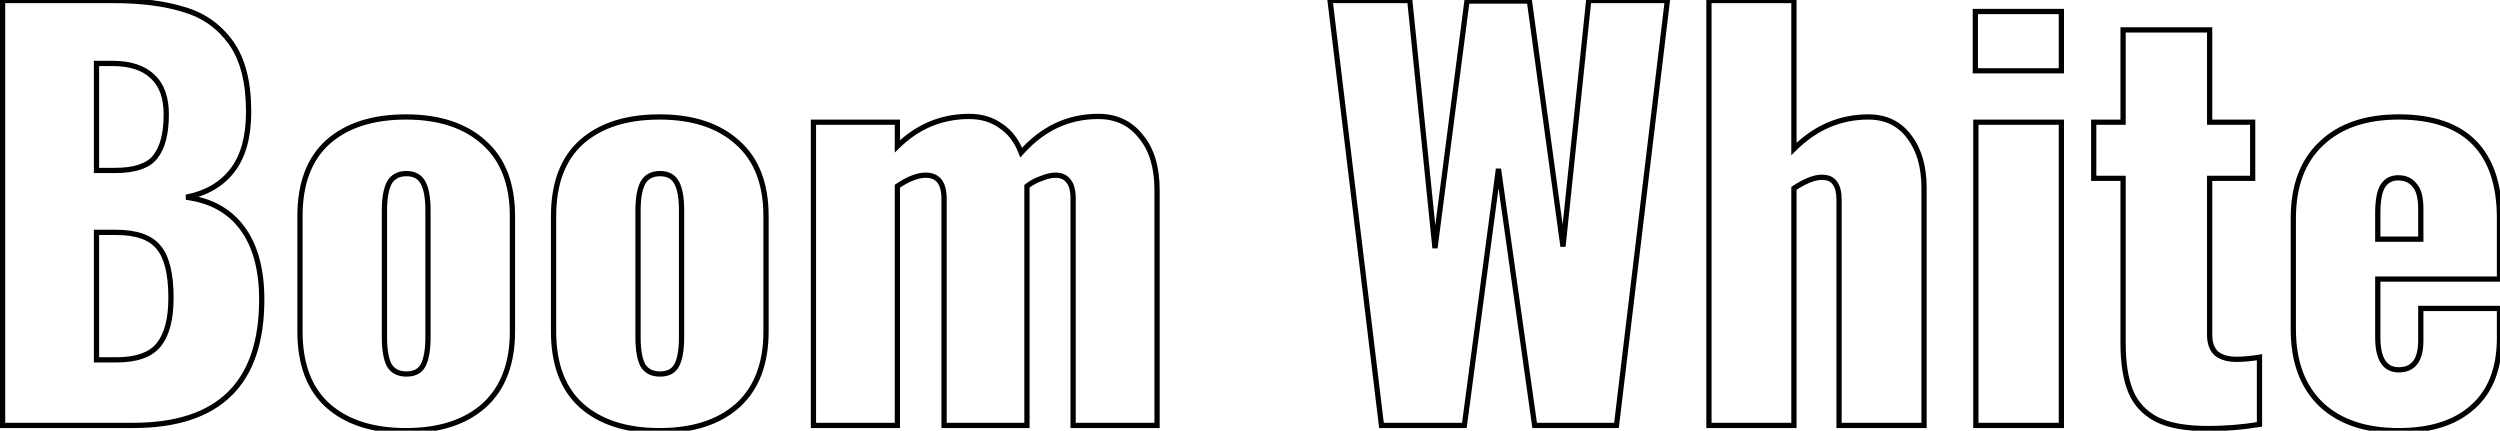 <svg width="952" height="164" viewBox="0 0 952 164" fill="none" xmlns="http://www.w3.org/2000/svg">
<path d="M0.986 0.191V-0.809H-0.014V0.191H0.986ZM69.905 3.587L69.609 4.542L69.62 4.545L69.63 4.548L69.905 3.587ZM87.883 16.172L88.694 15.586L87.883 16.172ZM88.483 64.914L87.692 64.302L87.692 64.302L88.483 64.914ZM70.903 75.102L70.714 74.121L70.776 76.094L70.903 75.102ZM0.986 162H-0.014V163H0.986V162ZM59.117 59.721L58.34 59.092L58.332 59.101L58.325 59.111L59.117 59.721ZM58.119 29.157L57.425 29.877L57.433 29.884L57.44 29.891L58.119 29.157ZM36.744 24.162V23.162H35.744V24.162H36.744ZM36.744 64.914H35.744V65.914H36.744V64.914ZM60.316 131.436L59.546 130.798L59.543 130.801L60.316 131.436ZM60.316 94.08L59.543 94.715L59.55 94.723L59.557 94.731L60.316 94.08ZM36.744 88.487V87.487H35.744V88.487H36.744ZM36.744 137.029H35.744V138.029H36.744V137.029ZM0.986 1.191H43.136V-0.809H0.986V1.191ZM43.136 1.191C53.592 1.191 62.408 2.316 69.609 4.542L70.2 2.631C62.752 0.329 53.723 -0.809 43.136 -0.809V1.191ZM69.63 4.548C76.873 6.618 82.677 10.681 87.073 16.758L88.694 15.586C84.034 9.144 77.852 4.817 70.179 2.625L69.63 4.548ZM87.073 16.758C91.433 22.784 93.675 31.338 93.675 42.541H95.675C95.675 31.104 93.391 22.078 88.694 15.586L87.073 16.758ZM93.675 42.541C93.675 51.999 91.638 59.211 87.692 64.302L89.273 65.527C93.585 59.964 95.675 52.26 95.675 42.541H93.675ZM87.692 64.302C83.734 69.409 78.104 72.694 70.714 74.121L71.093 76.084C78.885 74.581 84.974 71.074 89.273 65.527L87.692 64.302ZM70.776 76.094C79.868 77.263 86.731 81.074 91.475 87.483L93.082 86.294C87.97 79.386 80.584 75.339 71.031 74.111L70.776 76.094ZM91.475 87.483C96.234 93.915 98.67 102.737 98.67 114.056H100.67C100.67 102.469 98.178 93.18 93.082 86.294L91.475 87.483ZM98.67 114.056C98.67 129.878 94.633 141.562 86.734 149.3C78.832 157.041 66.892 161 50.727 161V163C67.19 163 79.722 158.968 88.134 150.728C96.549 142.485 100.67 130.197 100.67 114.056H98.67ZM50.727 161H0.986V163H50.727V161ZM1.986 162V0.191H-0.014V162H1.986ZM43.736 65.914C51.415 65.914 56.954 64.173 59.91 60.33L58.325 59.111C55.954 62.193 51.238 63.914 43.736 63.914V65.914ZM59.895 60.349C62.903 56.625 64.312 50.957 64.312 43.539H62.312C62.312 50.772 60.925 55.89 58.34 59.092L59.895 60.349ZM64.312 43.539C64.312 36.971 62.53 31.867 58.797 28.422L57.44 29.891C60.633 32.838 62.312 37.323 62.312 43.539H64.312ZM58.812 28.436C55.101 24.867 49.753 23.162 42.937 23.162V25.162C49.438 25.162 54.211 26.787 57.425 29.877L58.812 28.436ZM42.937 23.162H36.744V25.162H42.937V23.162ZM35.744 24.162V64.914H37.744V24.162H35.744ZM36.744 65.914H43.736V63.914H36.744V65.914ZM44.335 138.029C52.054 138.029 57.749 136.137 61.089 132.071L59.543 130.801C56.757 134.193 51.798 136.029 44.335 136.029V138.029ZM61.086 132.074C64.499 127.95 66.11 121.679 66.11 113.457H64.11C64.11 121.483 62.526 127.197 59.546 130.798L61.086 132.074ZM66.11 113.457C66.11 104.212 64.514 97.442 61.075 93.429L59.557 94.731C62.51 98.176 64.11 104.324 64.11 113.457H66.11ZM61.089 93.445C57.746 89.376 51.98 87.487 44.135 87.487V89.487C51.739 89.487 56.76 91.326 59.543 94.715L61.089 93.445ZM44.135 87.487H36.744V89.487H44.135V87.487ZM35.744 88.487V137.029H37.744V88.487H35.744ZM36.744 138.029H44.335V136.029H36.744V138.029ZM124.818 154.409L124.147 155.15L124.154 155.156L124.818 154.409ZM124.818 54.127L124.154 53.38L124.147 53.386L124.818 54.127ZM184.348 54.327L183.676 55.067L183.684 55.074L184.348 54.327ZM184.348 154.409L185.012 155.156L185.02 155.15L184.348 154.409ZM161.175 139.027L162.059 139.495L162.065 139.485L162.07 139.474L161.175 139.027ZM161.175 69.709L160.281 70.156L160.286 70.166L160.292 70.177L161.175 69.709ZM148.191 69.709L147.316 69.223L147.306 69.242L147.296 69.261L148.191 69.709ZM148.191 139.027L147.296 139.474L147.311 139.505L147.329 139.534L148.191 139.027ZM154.583 162.998C142.098 162.998 132.44 159.846 125.483 153.662L124.154 155.156C131.58 161.757 141.765 164.998 154.583 164.998V162.998ZM125.489 153.668C118.699 147.518 115.231 138.435 115.231 126.242H113.231C113.231 138.82 116.821 148.515 124.147 155.15L125.489 153.668ZM115.231 126.242V82.294H113.231V126.242H115.231ZM115.231 82.294C115.231 70.101 118.699 61.018 125.489 54.868L124.147 53.386C116.821 60.021 113.231 69.716 113.231 82.294H115.231ZM125.483 54.874C132.44 48.69 142.098 45.538 154.583 45.538V43.538C141.765 43.538 131.58 46.779 124.154 53.38L125.483 54.874ZM154.583 45.538C167.064 45.538 176.719 48.754 183.676 55.067L185.02 53.586C177.594 46.848 167.406 43.538 154.583 43.538V45.538ZM183.684 55.074C190.606 61.228 194.135 70.244 194.135 82.294H196.135C196.135 69.84 192.473 60.211 185.012 53.579L183.684 55.074ZM194.135 82.294V126.242H196.135V82.294H194.135ZM194.135 126.242C194.135 138.291 190.607 147.38 183.676 153.668L185.02 155.15C192.473 148.387 196.135 138.697 196.135 126.242H194.135ZM183.684 153.662C176.727 159.846 167.069 162.998 154.583 162.998V164.998C167.401 164.998 177.586 161.757 185.012 155.156L183.684 153.662ZM154.783 143.423C158.129 143.423 160.65 142.157 162.059 139.495L160.292 138.559C159.304 140.425 157.563 141.423 154.783 141.423V143.423ZM162.07 139.474C163.371 136.871 163.973 133.157 163.973 128.44H161.973C161.973 133.044 161.376 136.389 160.281 138.58L162.07 139.474ZM163.973 128.44V80.097H161.973V128.44H163.973ZM163.973 80.097C163.973 75.385 163.374 71.724 162.059 69.241L160.292 70.177C161.374 72.222 161.973 75.485 161.973 80.097H163.973ZM162.07 69.261C161.39 67.902 160.425 66.847 159.169 66.14C157.92 65.438 156.443 65.113 154.783 65.113V67.113C156.185 67.113 157.306 67.387 158.188 67.883C159.063 68.375 159.762 69.118 160.281 70.156L162.07 69.261ZM154.783 65.113C151.408 65.113 148.848 66.466 147.316 69.223L149.065 70.194C150.196 68.157 152.031 67.113 154.783 67.113V65.113ZM147.296 69.261C145.996 71.862 145.393 75.507 145.393 80.097H147.393C147.393 75.63 147.988 72.35 149.085 70.156L147.296 69.261ZM145.393 80.097V128.44H147.393V80.097H145.393ZM145.393 128.44C145.393 133.157 145.994 136.871 147.296 139.474L149.085 138.58C147.99 136.389 147.393 133.044 147.393 128.44H145.393ZM147.329 139.534C148.873 142.159 151.435 143.423 154.783 143.423V141.423C152.004 141.423 150.172 140.423 149.053 138.52L147.329 139.534ZM221.384 154.409L220.713 155.15L220.72 155.156L221.384 154.409ZM221.384 54.127L220.72 53.38L220.713 53.386L221.384 54.127ZM280.914 54.327L280.242 55.067L280.25 55.074L280.914 54.327ZM280.914 154.409L281.578 155.156L281.586 155.15L280.914 154.409ZM257.741 139.027L258.625 139.495L258.63 139.485L258.636 139.474L257.741 139.027ZM257.741 69.709L256.847 70.156L256.852 70.166L256.857 70.177L257.741 69.709ZM244.757 69.709L243.882 69.223L243.872 69.242L243.862 69.261L244.757 69.709ZM244.757 139.027L243.862 139.474L243.877 139.505L243.895 139.534L244.757 139.027ZM251.149 162.998C238.664 162.998 229.006 159.846 222.048 153.662L220.72 155.156C228.146 161.757 238.331 164.998 251.149 164.998V162.998ZM222.055 153.668C215.265 147.518 211.797 138.435 211.797 126.242H209.797C209.797 138.82 213.387 148.515 220.713 155.15L222.055 153.668ZM211.797 126.242V82.294H209.797V126.242H211.797ZM211.797 82.294C211.797 70.101 215.265 61.018 222.055 54.868L220.713 53.386C213.387 60.021 209.797 69.716 209.797 82.294H211.797ZM222.048 54.874C229.006 48.69 238.664 45.538 251.149 45.538V43.538C238.331 43.538 228.146 46.779 220.72 53.38L222.048 54.874ZM251.149 45.538C263.63 45.538 273.285 48.754 280.242 55.067L281.586 53.586C274.16 46.848 263.972 43.538 251.149 43.538V45.538ZM280.25 55.074C287.172 61.228 290.701 70.244 290.701 82.294H292.701C292.701 69.84 289.039 60.211 281.578 53.579L280.25 55.074ZM290.701 82.294V126.242H292.701V82.294H290.701ZM290.701 126.242C290.701 138.291 287.173 147.38 280.242 153.668L281.586 155.15C289.038 148.387 292.701 138.697 292.701 126.242H290.701ZM280.25 153.662C273.292 159.846 263.635 162.998 251.149 162.998V164.998C263.967 164.998 274.152 161.757 281.578 155.156L280.25 153.662ZM251.349 143.423C254.695 143.423 257.216 142.157 258.625 139.495L256.857 138.559C255.869 140.425 254.129 141.423 251.349 141.423V143.423ZM258.636 139.474C259.937 136.871 260.539 133.157 260.539 128.44H258.539C258.539 133.044 257.942 136.389 256.847 138.58L258.636 139.474ZM260.539 128.44V80.097H258.539V128.44H260.539ZM260.539 80.097C260.539 75.385 259.94 71.724 258.625 69.241L256.857 70.177C257.94 72.222 258.539 75.485 258.539 80.097H260.539ZM258.636 69.261C257.956 67.902 256.991 66.847 255.734 66.14C254.486 65.438 253.009 65.113 251.349 65.113V67.113C252.751 67.113 253.872 67.387 254.754 67.883C255.629 68.375 256.328 69.118 256.847 70.156L258.636 69.261ZM251.349 65.113C247.974 65.113 245.414 66.466 243.882 69.223L245.631 70.194C246.762 68.157 248.597 67.113 251.349 67.113V65.113ZM243.862 69.261C242.562 71.862 241.959 75.507 241.959 80.097H243.959C243.959 75.63 244.554 72.35 245.651 70.156L243.862 69.261ZM241.959 80.097V128.44H243.959V80.097H241.959ZM241.959 128.44C241.959 133.157 242.56 136.871 243.862 139.474L245.651 138.58C244.556 136.389 243.959 133.044 243.959 128.44H241.959ZM243.895 139.534C245.439 142.159 248.001 143.423 251.349 143.423V141.423C248.57 141.423 246.738 140.423 245.618 138.52L243.895 139.534ZM309.76 46.536V45.536H308.76V46.536H309.76ZM341.722 46.536H342.722V45.536H341.722V46.536ZM341.722 55.725H340.722V58.11L342.423 56.438L341.722 55.725ZM381.076 47.934L380.491 48.746L380.51 48.759L380.528 48.771L381.076 47.934ZM388.867 58.122L387.932 58.48L388.522 60.022L389.616 58.785L388.867 58.122ZM434.413 51.93L433.628 52.549L433.637 52.561L433.646 52.572L434.413 51.93ZM440.606 162V163H441.606V162H440.606ZM408.643 162H407.643V163H408.643V162ZM406.845 68.91L406.037 69.498L406.067 69.54L406.102 69.579L406.845 68.91ZM396.657 67.911L396.974 68.859L397.001 68.85L397.029 68.839L396.657 67.911ZM391.064 70.907L390.454 70.115L390.064 70.415V70.907H391.064ZM391.064 162V163H392.064V162H391.064ZM359.501 162H358.501V163H359.501V162ZM341.722 70.907L341.161 70.079L340.722 70.377V70.907H341.722ZM341.722 162V163H342.722V162H341.722ZM309.76 162H308.76V163H309.76V162ZM309.76 47.536H341.722V45.536H309.76V47.536ZM340.722 46.536V55.725H342.722V46.536H340.722ZM342.423 56.438C349.966 49.025 358.84 45.339 369.09 45.339V43.339C358.298 43.339 348.926 47.243 341.021 55.012L342.423 56.438ZM369.09 45.339C373.571 45.339 377.355 46.487 380.491 48.746L381.66 47.123C378.138 44.587 373.931 43.339 369.09 43.339V45.339ZM380.528 48.771C383.786 50.901 386.263 54.113 387.932 58.48L389.801 57.765C388.007 53.075 385.291 49.495 381.623 47.097L380.528 48.771ZM389.616 58.785C397.565 49.793 407.088 45.339 418.232 45.339V43.339C406.47 43.339 396.416 48.073 388.117 57.46L389.616 58.785ZM418.232 45.339C424.737 45.339 429.834 47.743 433.628 52.549L435.198 51.31C431.001 45.995 425.311 43.339 418.232 43.339V45.339ZM433.646 52.572C437.579 57.265 439.606 63.802 439.606 72.306H441.606C441.606 63.496 439.504 56.449 435.179 51.287L433.646 52.572ZM439.606 72.306V162H441.606V72.306H439.606ZM440.606 161H408.643V163H440.606V161ZM409.643 162V75.702H407.643V162H409.643ZM409.643 75.702C409.643 72.433 409.041 69.854 407.589 68.241L406.102 69.579C407.047 70.629 407.643 72.578 407.643 75.702H409.643ZM407.654 68.322C406.354 66.533 404.346 65.712 401.851 65.712V67.712C403.884 67.712 405.206 68.356 406.037 69.498L407.654 68.322ZM401.851 65.712C400.214 65.712 398.351 66.156 396.286 66.982L397.029 68.839C398.959 68.067 400.558 67.712 401.851 67.712V65.712ZM396.341 66.962C394.234 67.665 392.271 68.717 390.454 70.115L391.674 71.7C393.32 70.434 395.086 69.489 396.974 68.859L396.341 66.962ZM390.064 70.907V72.306H392.064V70.907H390.064ZM390.064 72.306V162H392.064V72.306H390.064ZM391.064 161H359.501V163H391.064V161ZM360.501 162V75.702H358.501V162H360.501ZM360.501 75.702C360.501 72.603 359.903 70.095 358.543 68.346C357.145 66.548 355.071 65.712 352.509 65.712V67.712C354.609 67.712 356.031 68.374 356.964 69.573C357.934 70.82 358.501 72.807 358.501 75.702H360.501ZM352.509 65.712C349.157 65.712 345.361 67.234 341.161 70.079L342.283 71.735C346.34 68.987 349.736 67.712 352.509 67.712V65.712ZM340.722 70.907V162H342.722V70.907H340.722ZM341.722 161H309.76V163H341.722V161ZM310.76 162V46.536H308.76V162H310.76ZM506.486 0.191V-0.809H505.358L505.493 0.311L506.486 0.191ZM536.85 0.191L537.845 0.089L537.754 -0.809H536.85V0.191ZM546.439 94.48L545.444 94.581L547.43 94.608L546.439 94.48ZM558.624 0.39V-0.61H557.746L557.633 0.262L558.624 0.39ZM582.396 0.39L583.387 0.255L583.269 -0.61H582.396V0.39ZM595.181 93.88L594.191 94.016L596.176 93.984L595.181 93.88ZM604.97 0.191V-0.809H604.069L603.975 0.087L604.97 0.191ZM634.935 0.191L635.927 0.309L636.061 -0.809H634.935V0.191ZM615.557 162V163H616.445L616.55 162.119L615.557 162ZM584.394 162L583.404 162.14L583.525 163H584.394V162ZM570.61 64.315L571.6 64.175L569.619 64.183L570.61 64.315ZM557.626 162V163H558.501L558.617 162.132L557.626 162ZM526.063 162L525.07 162.12L525.176 163H526.063V162ZM506.486 1.191H536.85V-0.809H506.486V1.191ZM535.855 0.292L545.444 94.581L547.434 94.378L537.845 0.089L535.855 0.292ZM547.43 94.608L559.616 0.519L557.633 0.262L545.447 94.351L547.43 94.608ZM558.624 1.39H582.396V-0.61H558.624V1.39ZM581.406 0.526L594.191 94.016L596.172 93.745L583.387 0.255L581.406 0.526ZM596.176 93.984L605.964 0.294L603.975 0.087L594.187 93.776L596.176 93.984ZM604.97 1.191H634.935V-0.809H604.97V1.191ZM633.942 0.072L614.564 161.881L616.55 162.119L635.927 0.309L633.942 0.072ZM615.557 161H584.394V163H615.557V161ZM585.384 161.86L571.6 64.175L569.62 64.455L583.404 162.14L585.384 161.86ZM569.619 64.183L556.634 161.868L558.617 162.132L571.602 64.447L569.619 64.183ZM557.626 161H526.063V163H557.626V161ZM527.056 161.88L507.479 0.07L505.493 0.311L525.07 162.12L527.056 161.88ZM650.769 0.191V-0.809H649.769V0.191H650.769ZM683.131 0.191H684.131V-0.809H683.131V0.191ZM683.131 56.724H682.131V59.138L683.838 57.431L683.131 56.724ZM727.079 52.129L726.274 52.723L726.282 52.733L727.079 52.129ZM732.673 162V163H733.673V162H732.673ZM700.311 162H699.311V163H700.311V162ZM698.713 69.709L697.869 70.246L697.898 70.291L697.932 70.333L698.713 69.709ZM683.131 71.706L682.582 70.87L682.131 71.166V71.706H683.131ZM683.131 162V163H684.131V162H683.131ZM650.769 162H649.769V163H650.769V162ZM650.769 1.191H683.131V-0.809H650.769V1.191ZM682.131 0.191V56.724H684.131V0.191H682.131ZM683.838 57.431C691.788 49.481 700.994 45.538 711.497 45.538V43.538C700.426 43.538 690.722 47.719 682.424 56.017L683.838 57.431ZM711.497 45.538C717.861 45.538 722.746 47.935 726.274 52.723L727.884 51.536C723.954 46.203 718.452 43.538 711.497 43.538V45.538ZM726.282 52.733C729.845 57.442 731.673 63.67 731.673 71.507H733.673C733.673 63.362 731.771 56.672 727.877 51.526L726.282 52.733ZM731.673 71.507V162H733.673V71.507H731.673ZM732.673 161H700.311V163H732.673V161ZM701.311 162V76.101H699.311V162H701.311ZM701.311 76.101C701.311 73.092 700.771 70.681 699.493 69.084L697.932 70.333C698.785 71.4 699.311 73.251 699.311 76.101H701.311ZM699.556 69.172C698.375 67.315 696.314 66.511 693.718 66.511V68.511C695.917 68.511 697.186 69.172 697.869 70.246L699.556 69.172ZM693.718 66.511C690.624 66.511 686.891 68.043 682.582 70.87L683.68 72.542C687.894 69.777 691.22 68.511 693.718 68.511V66.511ZM682.131 71.706V162H684.131V71.706H682.131ZM683.131 161H650.769V163H683.131V161ZM651.769 162V0.191H649.769V162H651.769ZM752.207 4.386V3.386H751.207V4.386H752.207ZM784.969 4.386H785.969V3.386H784.969V4.386ZM784.969 26.959V27.959H785.969V26.959H784.969ZM752.207 26.959H751.207V27.959H752.207V26.959ZM752.407 46.536V45.536H751.407V46.536H752.407ZM784.969 46.536H785.969V45.536H784.969V46.536ZM784.969 162V163H785.969V162H784.969ZM752.407 162H751.407V163H752.407V162ZM752.207 5.386H784.969V3.386H752.207V5.386ZM783.969 4.386V26.959H785.969V4.386H783.969ZM784.969 25.959H752.207V27.959H784.969V25.959ZM753.207 26.959V4.386H751.207V26.959H753.207ZM752.407 47.536H784.969V45.536H752.407V47.536ZM783.969 46.536V162H785.969V46.536H783.969ZM784.969 161H752.407V163H784.969V161ZM753.407 162V46.536H751.407V162H753.407ZM821.056 159.603L820.579 160.482L820.589 160.487L820.599 160.492L821.056 159.603ZM811.267 148.816L810.339 149.187L810.339 149.187L811.267 148.816ZM808.471 67.911H809.471V66.911H808.471V67.911ZM797.284 67.911H796.284V68.911H797.284V67.911ZM797.284 46.536V45.536H796.284V46.536H797.284ZM808.471 46.536V47.536H809.471V46.536H808.471ZM808.471 11.377V10.377H807.471V11.377H808.471ZM841.432 11.377H842.432V10.377H841.432V11.377ZM841.432 46.536H840.432V47.536H841.432V46.536ZM857.813 46.536H858.813V45.536H857.813V46.536ZM857.813 67.911V68.911H858.813V67.911H857.813ZM841.432 67.911V66.911H840.432V67.911H841.432ZM844.029 134.632L843.351 135.367L843.38 135.394L843.411 135.419L844.029 134.632ZM860.41 136.031H861.41V134.85L860.245 135.044L860.41 136.031ZM860.41 161.6L860.574 162.587L861.41 162.448V161.6H860.41ZM840.833 162.199C832.38 162.199 825.971 161.006 821.513 158.714L820.599 160.492C825.463 162.994 832.239 164.199 840.833 164.199V162.199ZM821.533 158.724C817.064 156.298 813.969 152.876 812.196 148.444L810.339 149.187C812.295 154.078 815.725 157.847 820.579 160.482L821.533 158.724ZM812.196 148.444C810.396 143.944 809.471 138.024 809.471 130.637H807.471C807.471 138.166 808.41 144.365 810.339 149.187L812.196 148.444ZM809.471 130.637V67.911H807.471V130.637H809.471ZM808.471 66.911H797.284V68.911H808.471V66.911ZM798.284 67.911V46.536H796.284V67.911H798.284ZM797.284 47.536H808.471V45.536H797.284V47.536ZM809.471 46.536V11.377H807.471V46.536H809.471ZM808.471 12.377H841.432V10.377H808.471V12.377ZM840.432 11.377V46.536H842.432V11.377H840.432ZM841.432 47.536H857.813V45.536H841.432V47.536ZM856.813 46.536V67.911H858.813V46.536H856.813ZM857.813 66.911H841.432V68.911H857.813V66.911ZM840.432 67.911V127.441H842.432V67.911H840.432ZM840.432 127.441C840.432 130.813 841.349 133.519 843.351 135.367L844.707 133.897C843.246 132.549 842.432 130.461 842.432 127.441H840.432ZM843.411 135.419C845.504 137.063 848.277 137.83 851.62 137.83V135.83C848.57 135.83 846.282 135.131 844.647 133.846L843.411 135.419ZM851.62 137.83C854.349 137.83 857.335 137.557 860.574 137.017L860.245 135.044C857.092 135.57 854.218 135.83 851.62 135.83V137.83ZM859.41 136.031V161.6H861.41V136.031H859.41ZM860.245 160.614C853.908 161.67 847.438 162.199 840.833 162.199V164.199C847.545 164.199 854.126 163.662 860.574 162.587L860.245 160.614ZM883.885 154.009L883.192 154.73L883.199 154.737L883.885 154.009ZM883.885 54.726L884.571 55.454L884.578 55.447L883.885 54.726ZM942.216 54.327L942.931 53.627L942.931 53.627L942.216 54.327ZM951.805 106.266V107.266H952.805V106.266H951.805ZM905.46 106.266V105.266H904.46V106.266H905.46ZM921.84 117.452V116.452H920.84V117.452H921.84ZM951.805 117.452H952.805V116.452H951.805V117.452ZM941.617 155.008L940.955 154.258L940.948 154.265L941.617 155.008ZM921.84 91.084V92.084H922.84V91.084H921.84ZM919.443 70.508L918.657 71.126L918.681 71.157L918.708 71.186L919.443 70.508ZM907.457 70.707L908.289 71.262L908.289 71.262L907.457 70.707ZM905.46 91.084H904.46V92.084H905.46V91.084ZM913.45 162.998C900.974 162.998 891.393 159.718 884.571 153.282L883.199 154.737C890.494 161.619 900.623 164.998 913.45 164.998V162.998ZM884.578 153.289C877.763 146.73 874.297 137.496 874.297 125.443H872.297C872.297 137.895 875.891 147.705 883.192 154.73L884.578 153.289ZM874.297 125.443V83.093H872.297V125.443H874.297ZM874.297 83.093C874.297 71.039 877.763 61.877 884.571 55.454L883.199 53.999C875.89 60.894 872.297 70.642 872.297 83.093H874.297ZM884.578 55.447C891.401 48.882 900.979 45.538 913.45 45.538V43.538C900.618 43.538 890.486 46.987 883.192 54.006L884.578 55.447ZM913.45 45.538C926.076 45.538 935.362 48.759 941.502 55.027L942.931 53.627C936.285 46.843 926.395 43.538 913.45 43.538V45.538ZM941.502 55.027C947.65 61.303 950.805 70.6 950.805 83.093H952.805C952.805 70.282 949.567 60.402 942.931 53.627L941.502 55.027ZM950.805 83.093V106.266H952.805V83.093H950.805ZM951.805 105.266H905.46V107.266H951.805V105.266ZM904.46 106.266V128.44H906.46V106.266H904.46ZM904.46 128.44C904.46 132.643 905.132 135.969 906.617 138.271C908.151 140.648 910.481 141.825 913.45 141.825V139.825C911.092 139.825 909.427 138.938 908.298 137.186C907.119 135.36 906.46 132.493 906.46 128.44H904.46ZM913.45 141.825C916.491 141.825 918.917 140.796 920.543 138.628C922.128 136.514 922.84 133.463 922.84 129.638H920.84C920.84 133.271 920.154 135.813 918.943 137.428C917.772 138.989 916.003 139.825 913.45 139.825V141.825ZM922.84 129.638V117.452H920.84V129.638H922.84ZM921.84 118.452H951.805V116.452H921.84V118.452ZM950.805 117.452V128.639H952.805V117.452H950.805ZM950.805 128.639C950.805 140.024 947.475 148.505 940.955 154.258L942.279 155.758C949.343 149.525 952.805 140.427 952.805 128.639H950.805ZM940.948 154.265C934.529 160.042 925.41 162.998 913.45 162.998V164.998C925.728 164.998 935.387 161.961 942.286 155.752L940.948 154.265ZM922.84 91.084V79.497H920.84V91.084H922.84ZM922.84 79.497C922.84 75.167 922.04 71.846 920.178 69.829L918.708 71.186C920.043 72.632 920.84 75.304 920.84 79.497H922.84ZM920.229 69.89C918.55 67.752 916.178 66.711 913.25 66.711V68.711C915.65 68.711 917.407 69.534 918.657 71.126L920.229 69.89ZM913.25 66.711C910.407 66.711 908.154 67.859 906.625 70.153L908.289 71.262C909.424 69.56 911.033 68.711 913.25 68.711V66.711ZM906.625 70.153C905.116 72.417 904.46 76.213 904.46 81.295H906.46C906.46 76.256 907.135 72.993 908.289 71.262L906.625 70.153ZM904.46 81.295V91.084H906.46V81.295H904.46ZM905.46 92.084H921.84V90.084H905.46V92.084Z" fill="black"/>
</svg>
